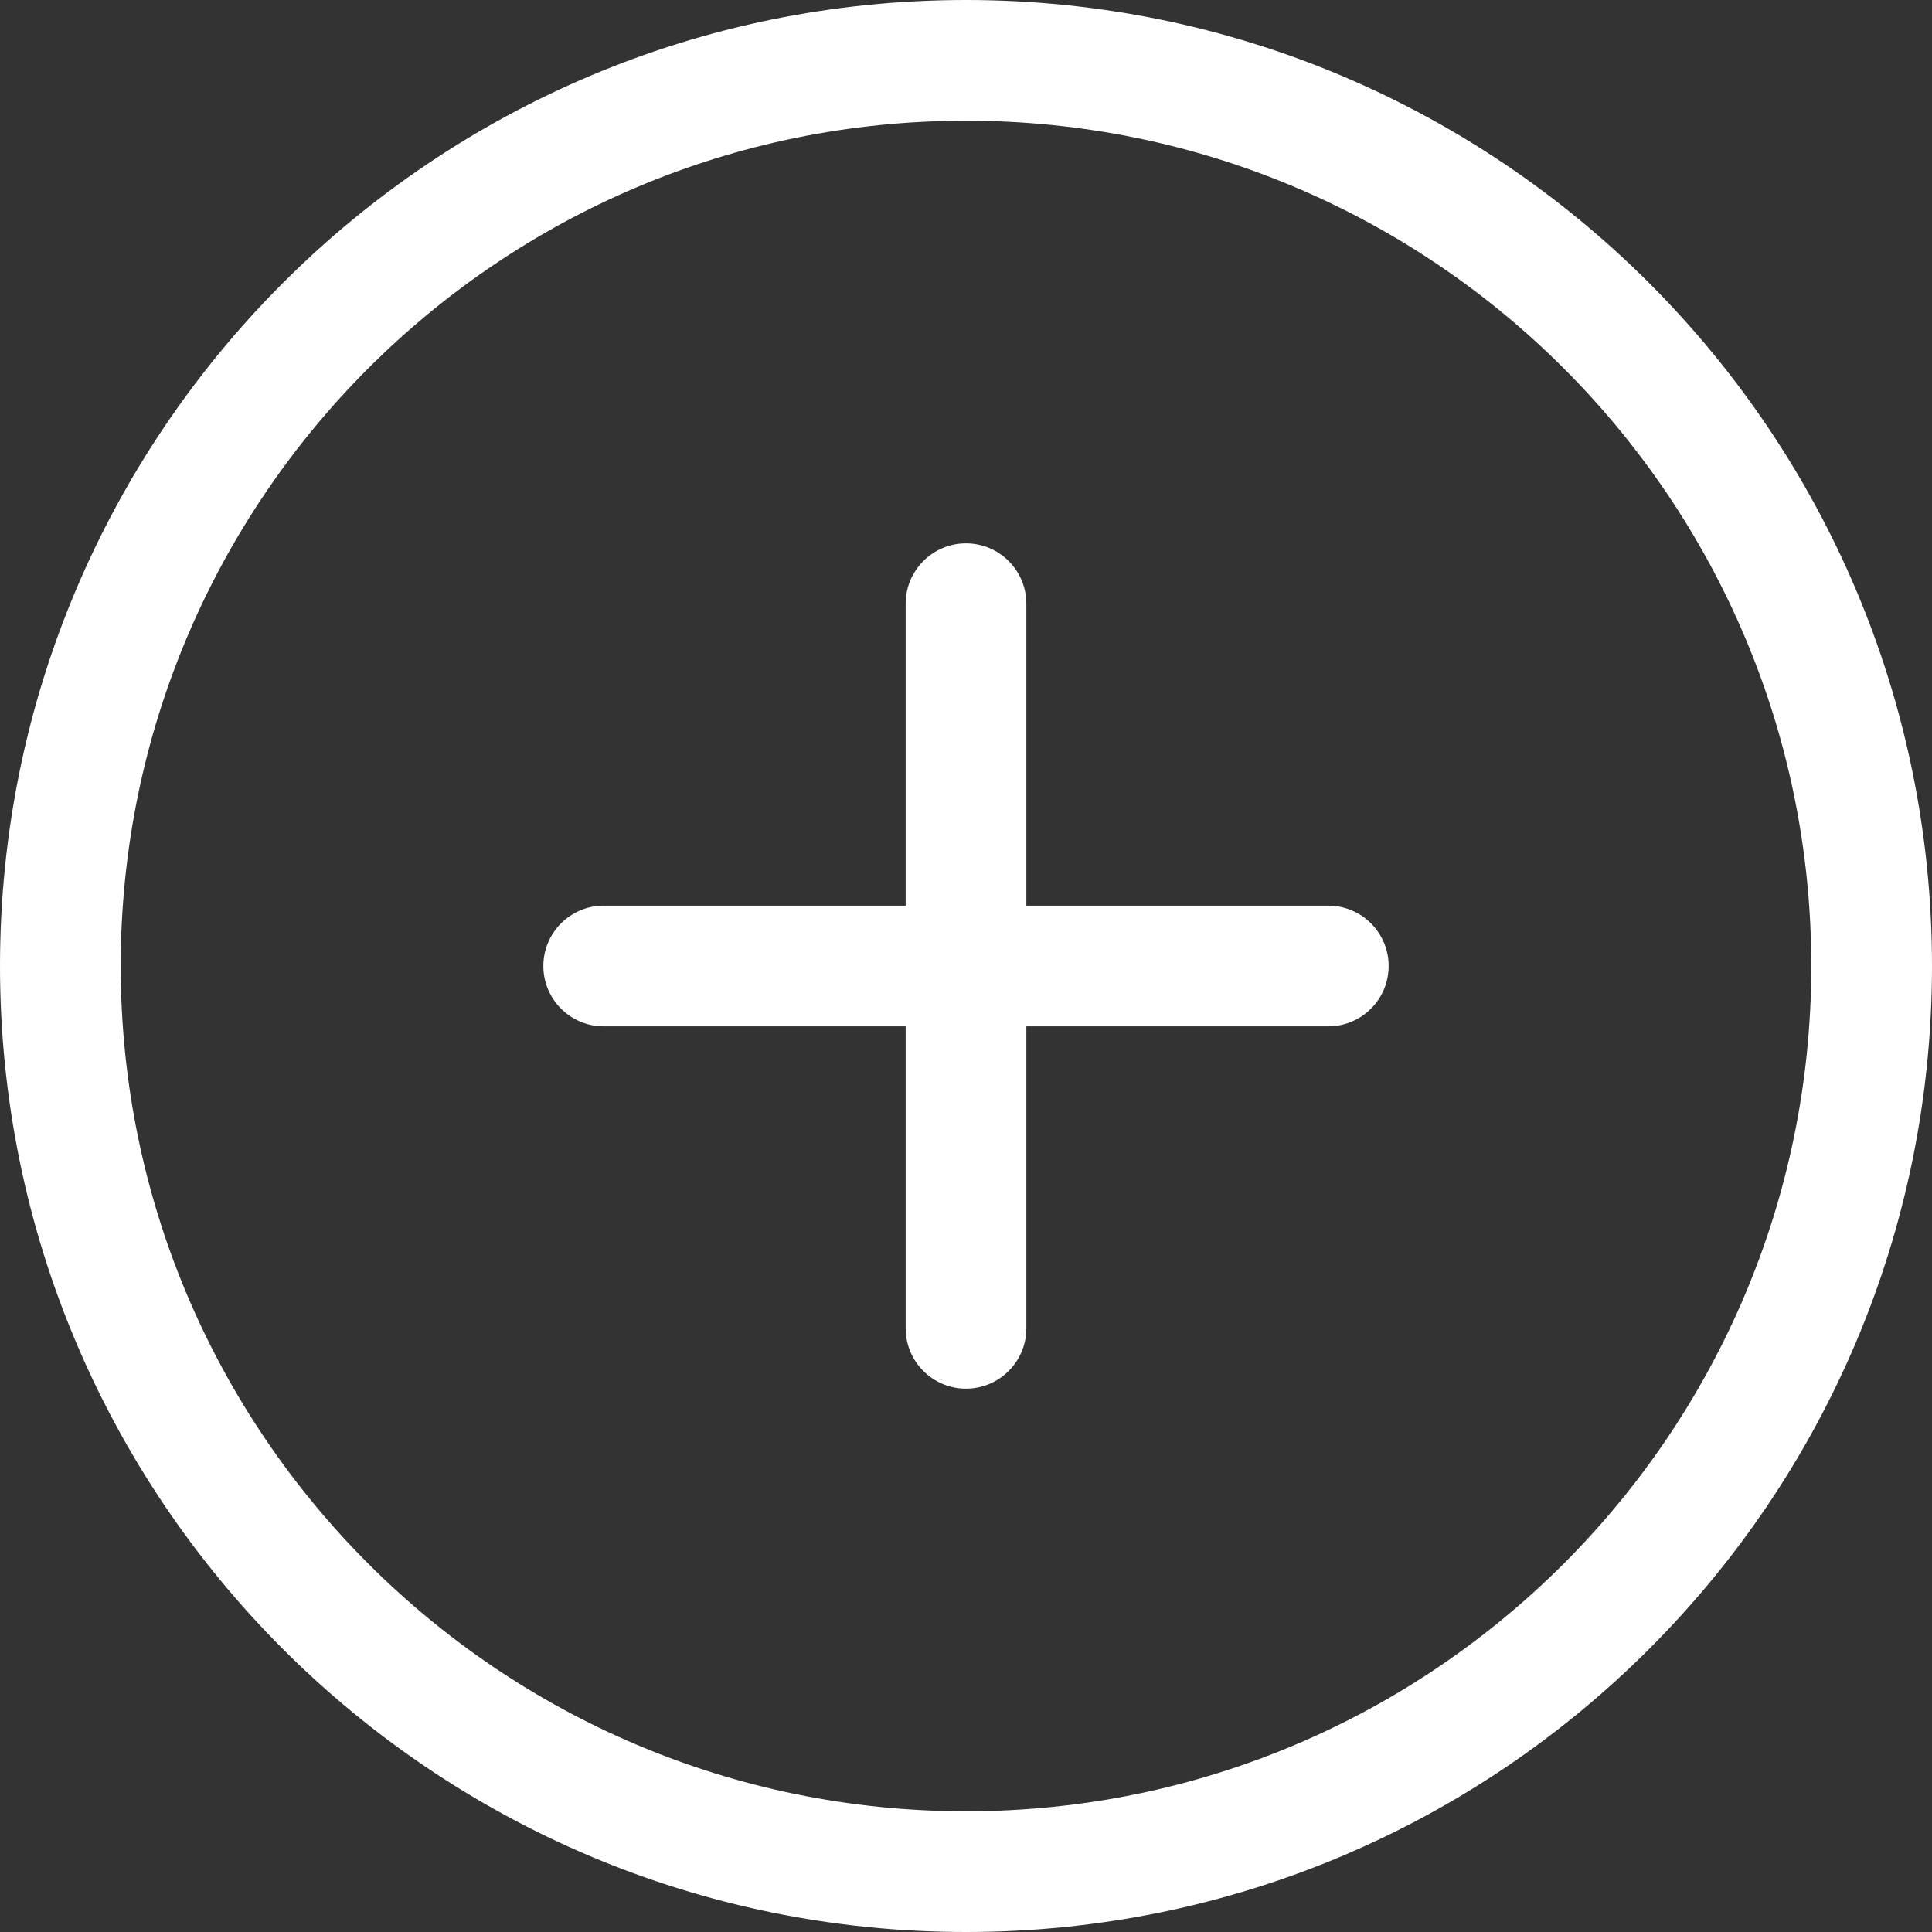 <svg width="21" height="21" viewBox="0 0 21 21" fill="none" xmlns="http://www.w3.org/2000/svg">
<rect x="0" y="0" width="21" height="21" fill="#333333" stroke="none"/>
<path d="M10.5 0C4.701 0 0 4.701 0 10.5C0 16.299 4.701 21 10.5 21C16.299 21 21 16.299 21 10.5C21 4.701 16.299 0 10.5 0ZM10.5 19.688C5.426 19.688 1.312 15.574 1.312 10.5C1.312 5.426 5.426 1.312 10.5 1.312C15.574 1.312 19.688 5.426 19.688 10.5C19.688 15.574 15.574 19.688 10.5 19.688ZM14.438 9.844H11.156V6.562C11.156 6.2 10.862 5.906 10.5 5.906C10.138 5.906 9.844 6.2 9.844 6.562V9.844H6.562C6.2 9.844 5.906 10.138 5.906 10.5C5.906 10.862 6.2 11.156 6.562 11.156H9.844V14.438C9.844 14.8 10.138 15.094 10.5 15.094C10.862 15.094 11.156 14.8 11.156 14.438V11.156H14.438C14.8 11.156 15.094 10.862 15.094 10.5C15.094 10.138 14.8 9.844 14.438 9.844Z" fill="white"/>
</svg>
